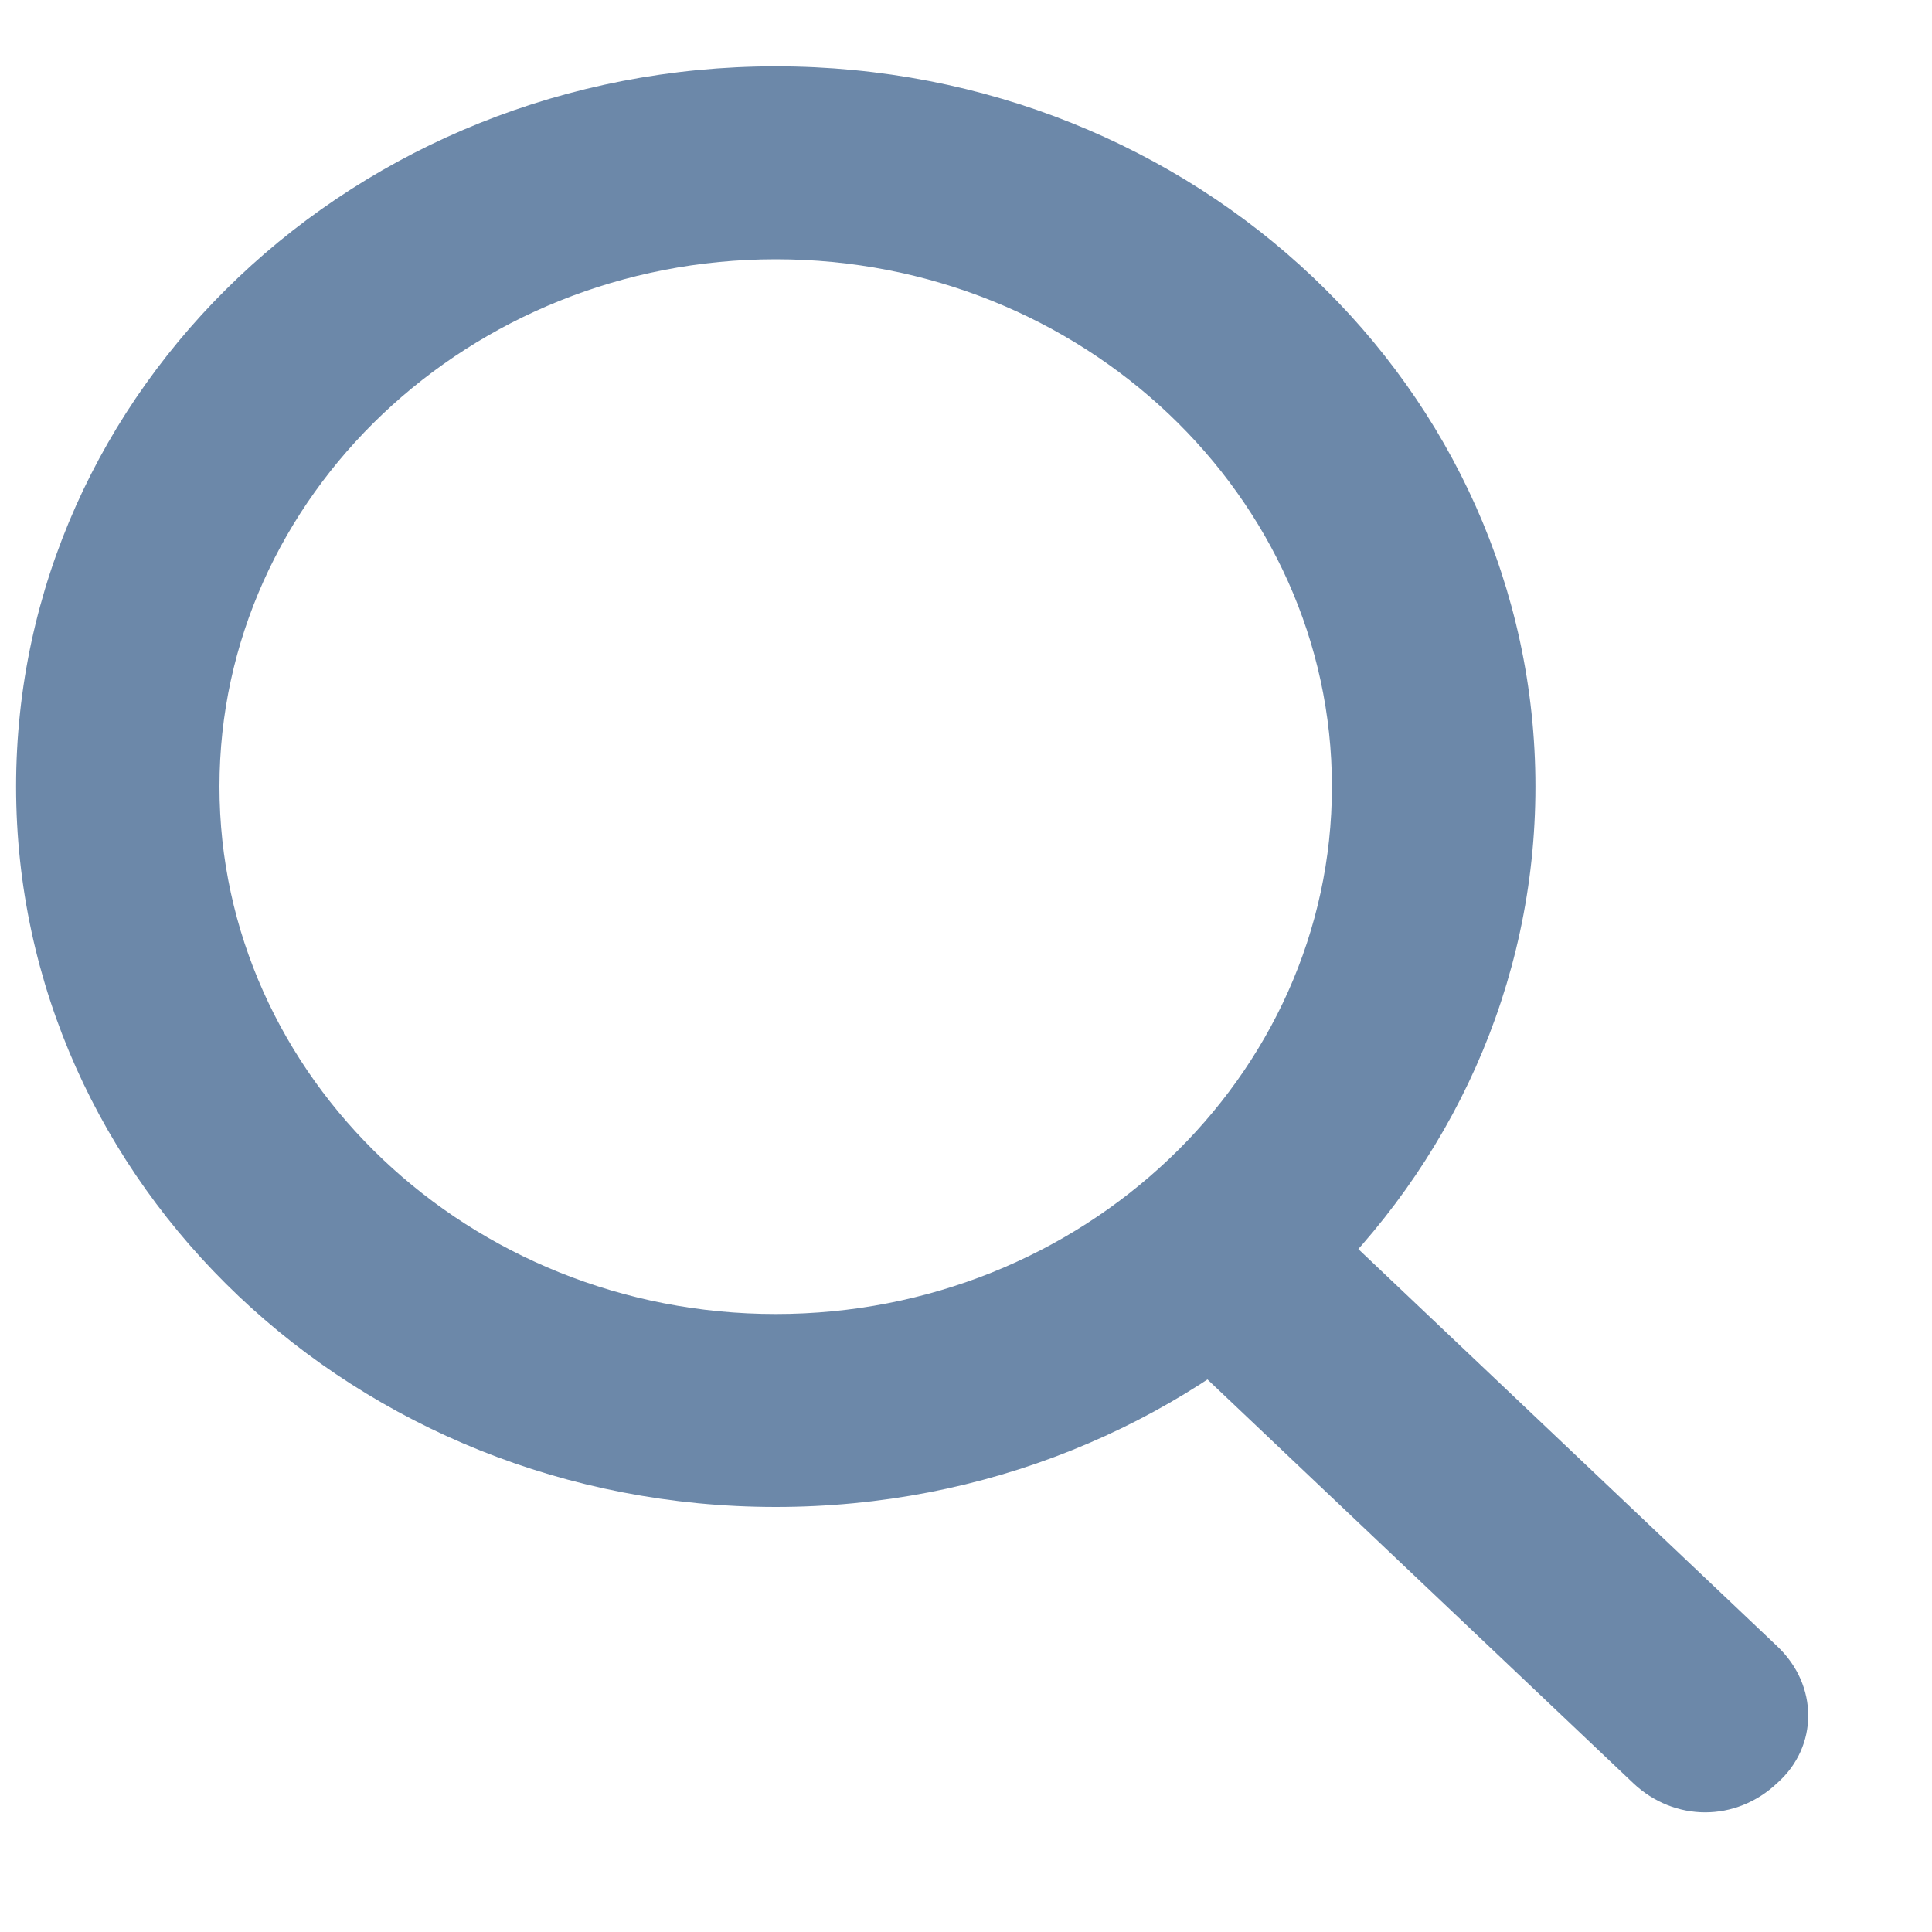 <svg width="15" height="15" viewBox="0 0 15 15" fill="none" xmlns="http://www.w3.org/2000/svg">
<path d="M6.023 11.7C2.764 11.7 0.125 9.197 0.125 6.107C0.125 3.018 2.764 0.515 6.023 0.515C9.282 0.515 11.921 3.018 11.921 6.107C11.921 9.197 9.282 11.7 6.023 11.7ZM6.023 2.013C3.644 2.013 1.704 3.852 1.704 6.107C1.704 8.363 3.644 10.202 6.023 10.202C8.402 10.202 10.341 8.363 10.341 6.107C10.341 3.852 8.402 2.013 6.023 2.013Z" fill="#6C88A9"/>
<path d="M13.239 14.071C13.039 14.071 12.839 13.995 12.679 13.843L8.881 10.242C8.561 9.938 8.561 9.464 8.881 9.18C9.2 8.877 9.7 8.877 10 9.18L13.799 12.782C14.119 13.085 14.119 13.559 13.799 13.843C13.639 13.995 13.439 14.071 13.239 14.071Z" fill="#6C88A9"/>
</svg>
